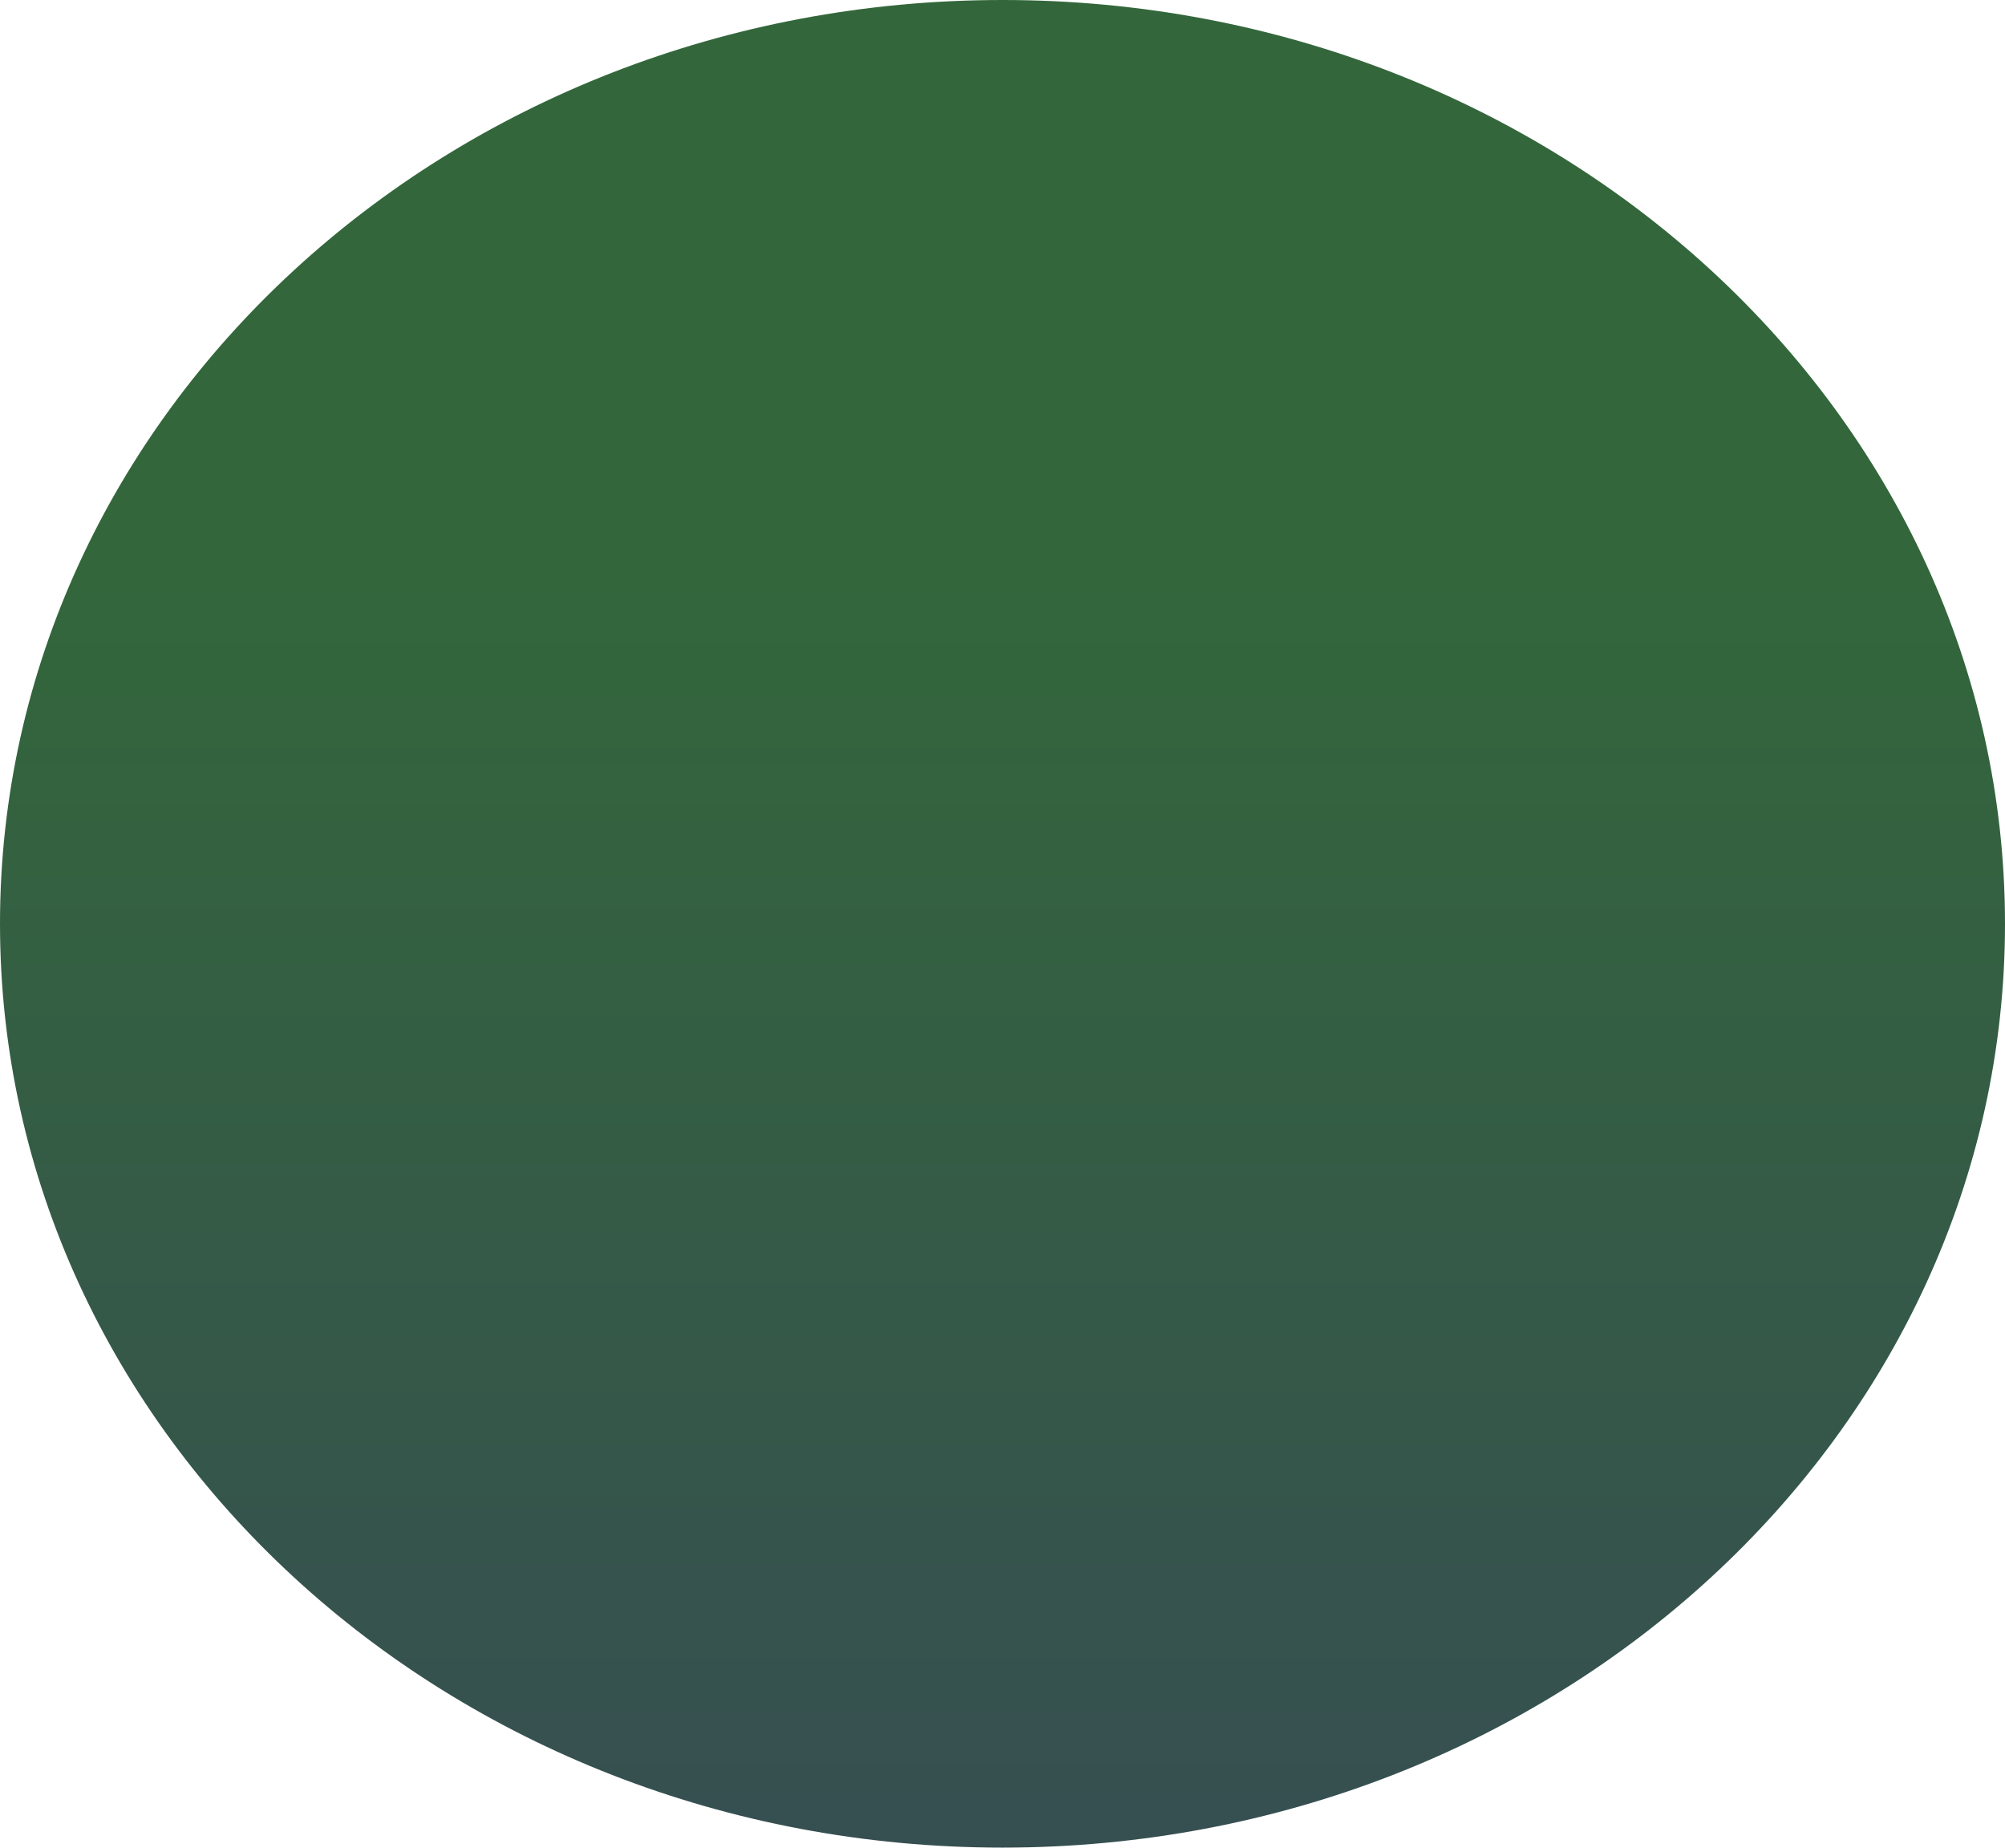 <svg width="598" height="551" viewBox="0 0 598 551" fill="none" xmlns="http://www.w3.org/2000/svg">
<path d="M598 275.5C598 427.654 464.133 551 299 551C133.867 551 0 427.654 0 275.5C0 123.346 133.867 0 299 0C464.133 0 598 123.346 598 275.5Z" fill="url(#paint0_linear_56_459)"/>
<defs>
<linearGradient id="paint0_linear_56_459" x1="382.52" y1="167.556" x2="382.52" y2="645.824" gradientUnits="userSpaceOnUse">
<stop stop-color="#33673B"/>
<stop offset="1" stop-color="#374957"/>
</linearGradient>
</defs>
</svg>
